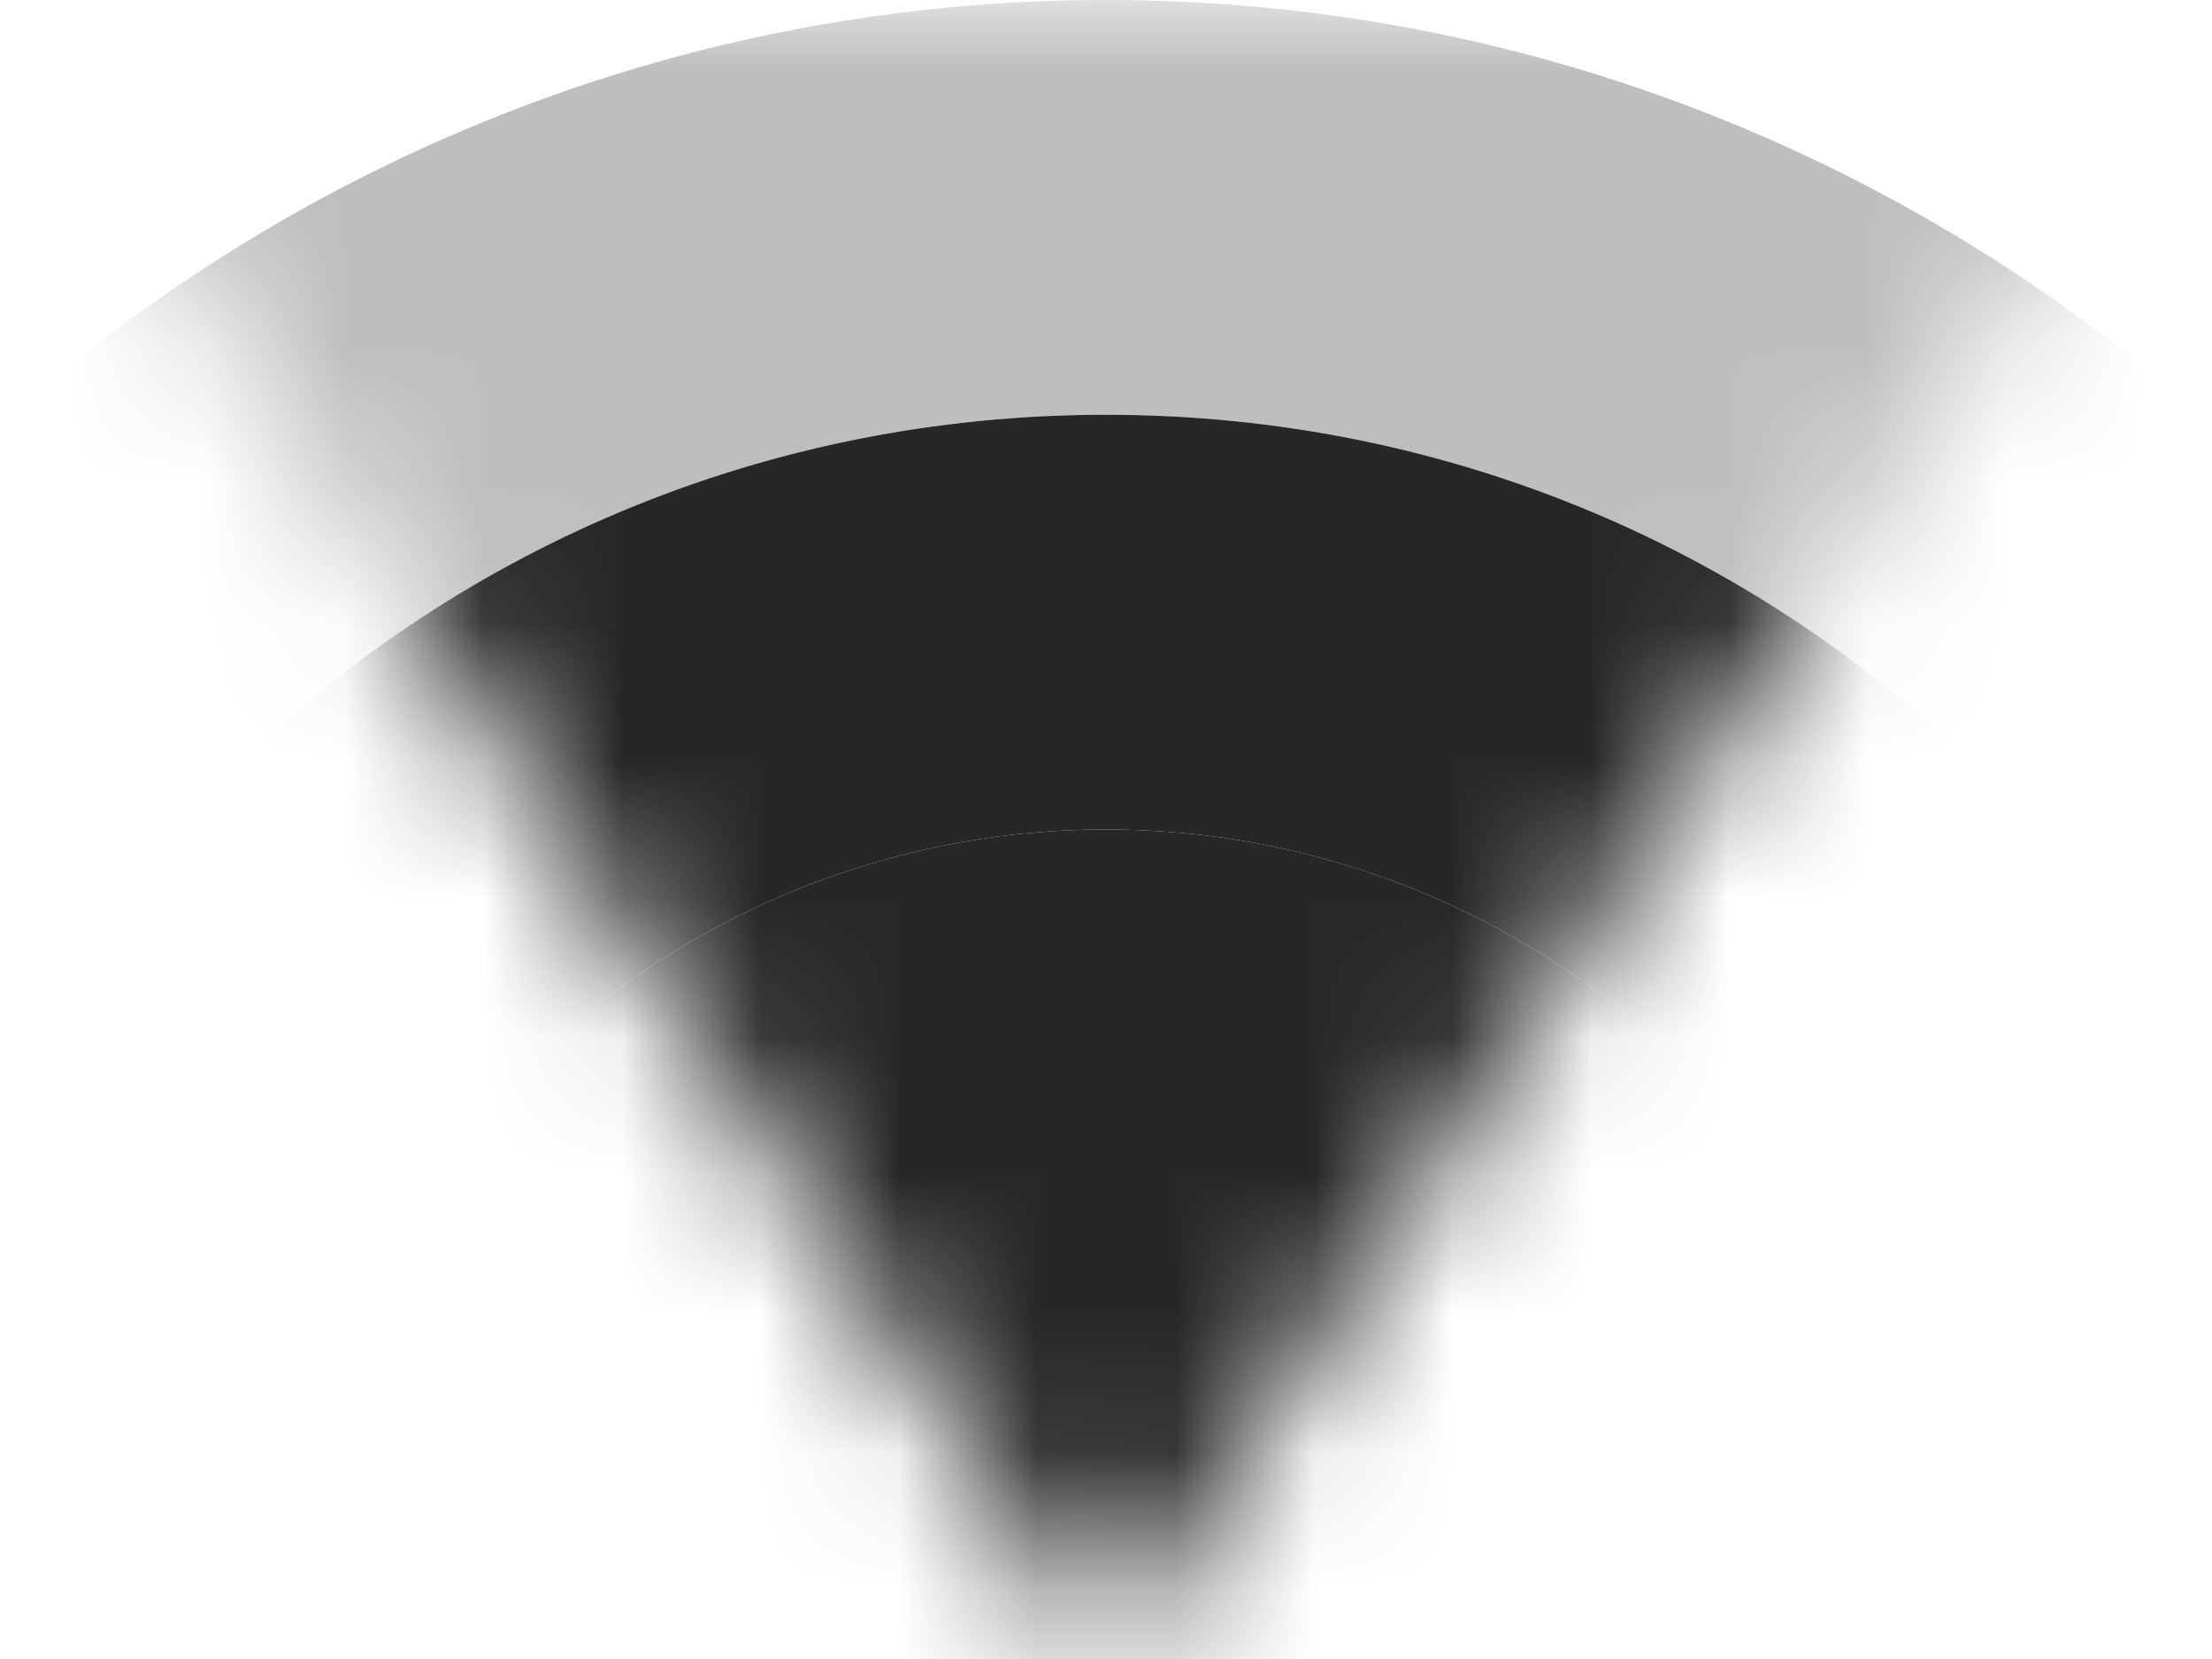 <svg width="16" height="12" viewBox="0 0 16 12" fill="none" xmlns="http://www.w3.org/2000/svg">
<mask id="mask0" mask-type="alpha" maskUnits="userSpaceOnUse" x="0" y="0" width="16" height="12">
<path fill-rule="evenodd" clip-rule="evenodd" d="M0 -6.10352e-05L8 12L16 -6.10352e-05H0Z" fill="white"/>
</mask>
<g mask="url(#mask0)">
<path opacity="0.3" fill-rule="evenodd" clip-rule="evenodd" d="M8 0C1.4 0 -4 5.4 -4 12C-4 18.6 1.4 24 8 24C14.6 24 20 18.6 20 12C20 5.4 14.6 0 8 0ZM8 21C3 21 -1 17 -1 12C-1 7 3 3 8 3C13 3 17 7 17 12C17 17 13 21 8 21Z" fill="#27272A"/>
<path fill-rule="evenodd" clip-rule="evenodd" d="M8 3C3 3 -1 7 -1 12C-1 17 3 21 8 21C13 21 17 17 17 12C17 7 13 3 8 3ZM8 18C4.7 18 2 15.3 2 12C2 8.7 4.7 6 8 6C11.3 6 14 8.7 14 12C14 15.3 11.3 18 8 18Z" fill="#27272A"/>
<path fill-rule="evenodd" clip-rule="evenodd" d="M8 6C4.7 6 2 8.7 2 12C2 15.3 4.7 18 8 18C11.3 18 14 15.3 14 12C14 8.7 11.3 6 8 6ZM8 15C6.3 15 5 13.7 5 12C5 10.3 6.3 9 8 9C9.7 9 11 10.3 11 12C11 13.7 9.7 15 8 15Z" fill="#27272A"/>
<path fill-rule="evenodd" clip-rule="evenodd" d="M8 14C9.657 14 11 12.657 11 11C11 9.343 9.657 8 8 8C6.343 8 5 9.343 5 11C5 12.657 6.343 14 8 14Z" fill="#27272A"/>
</g>
</svg>
